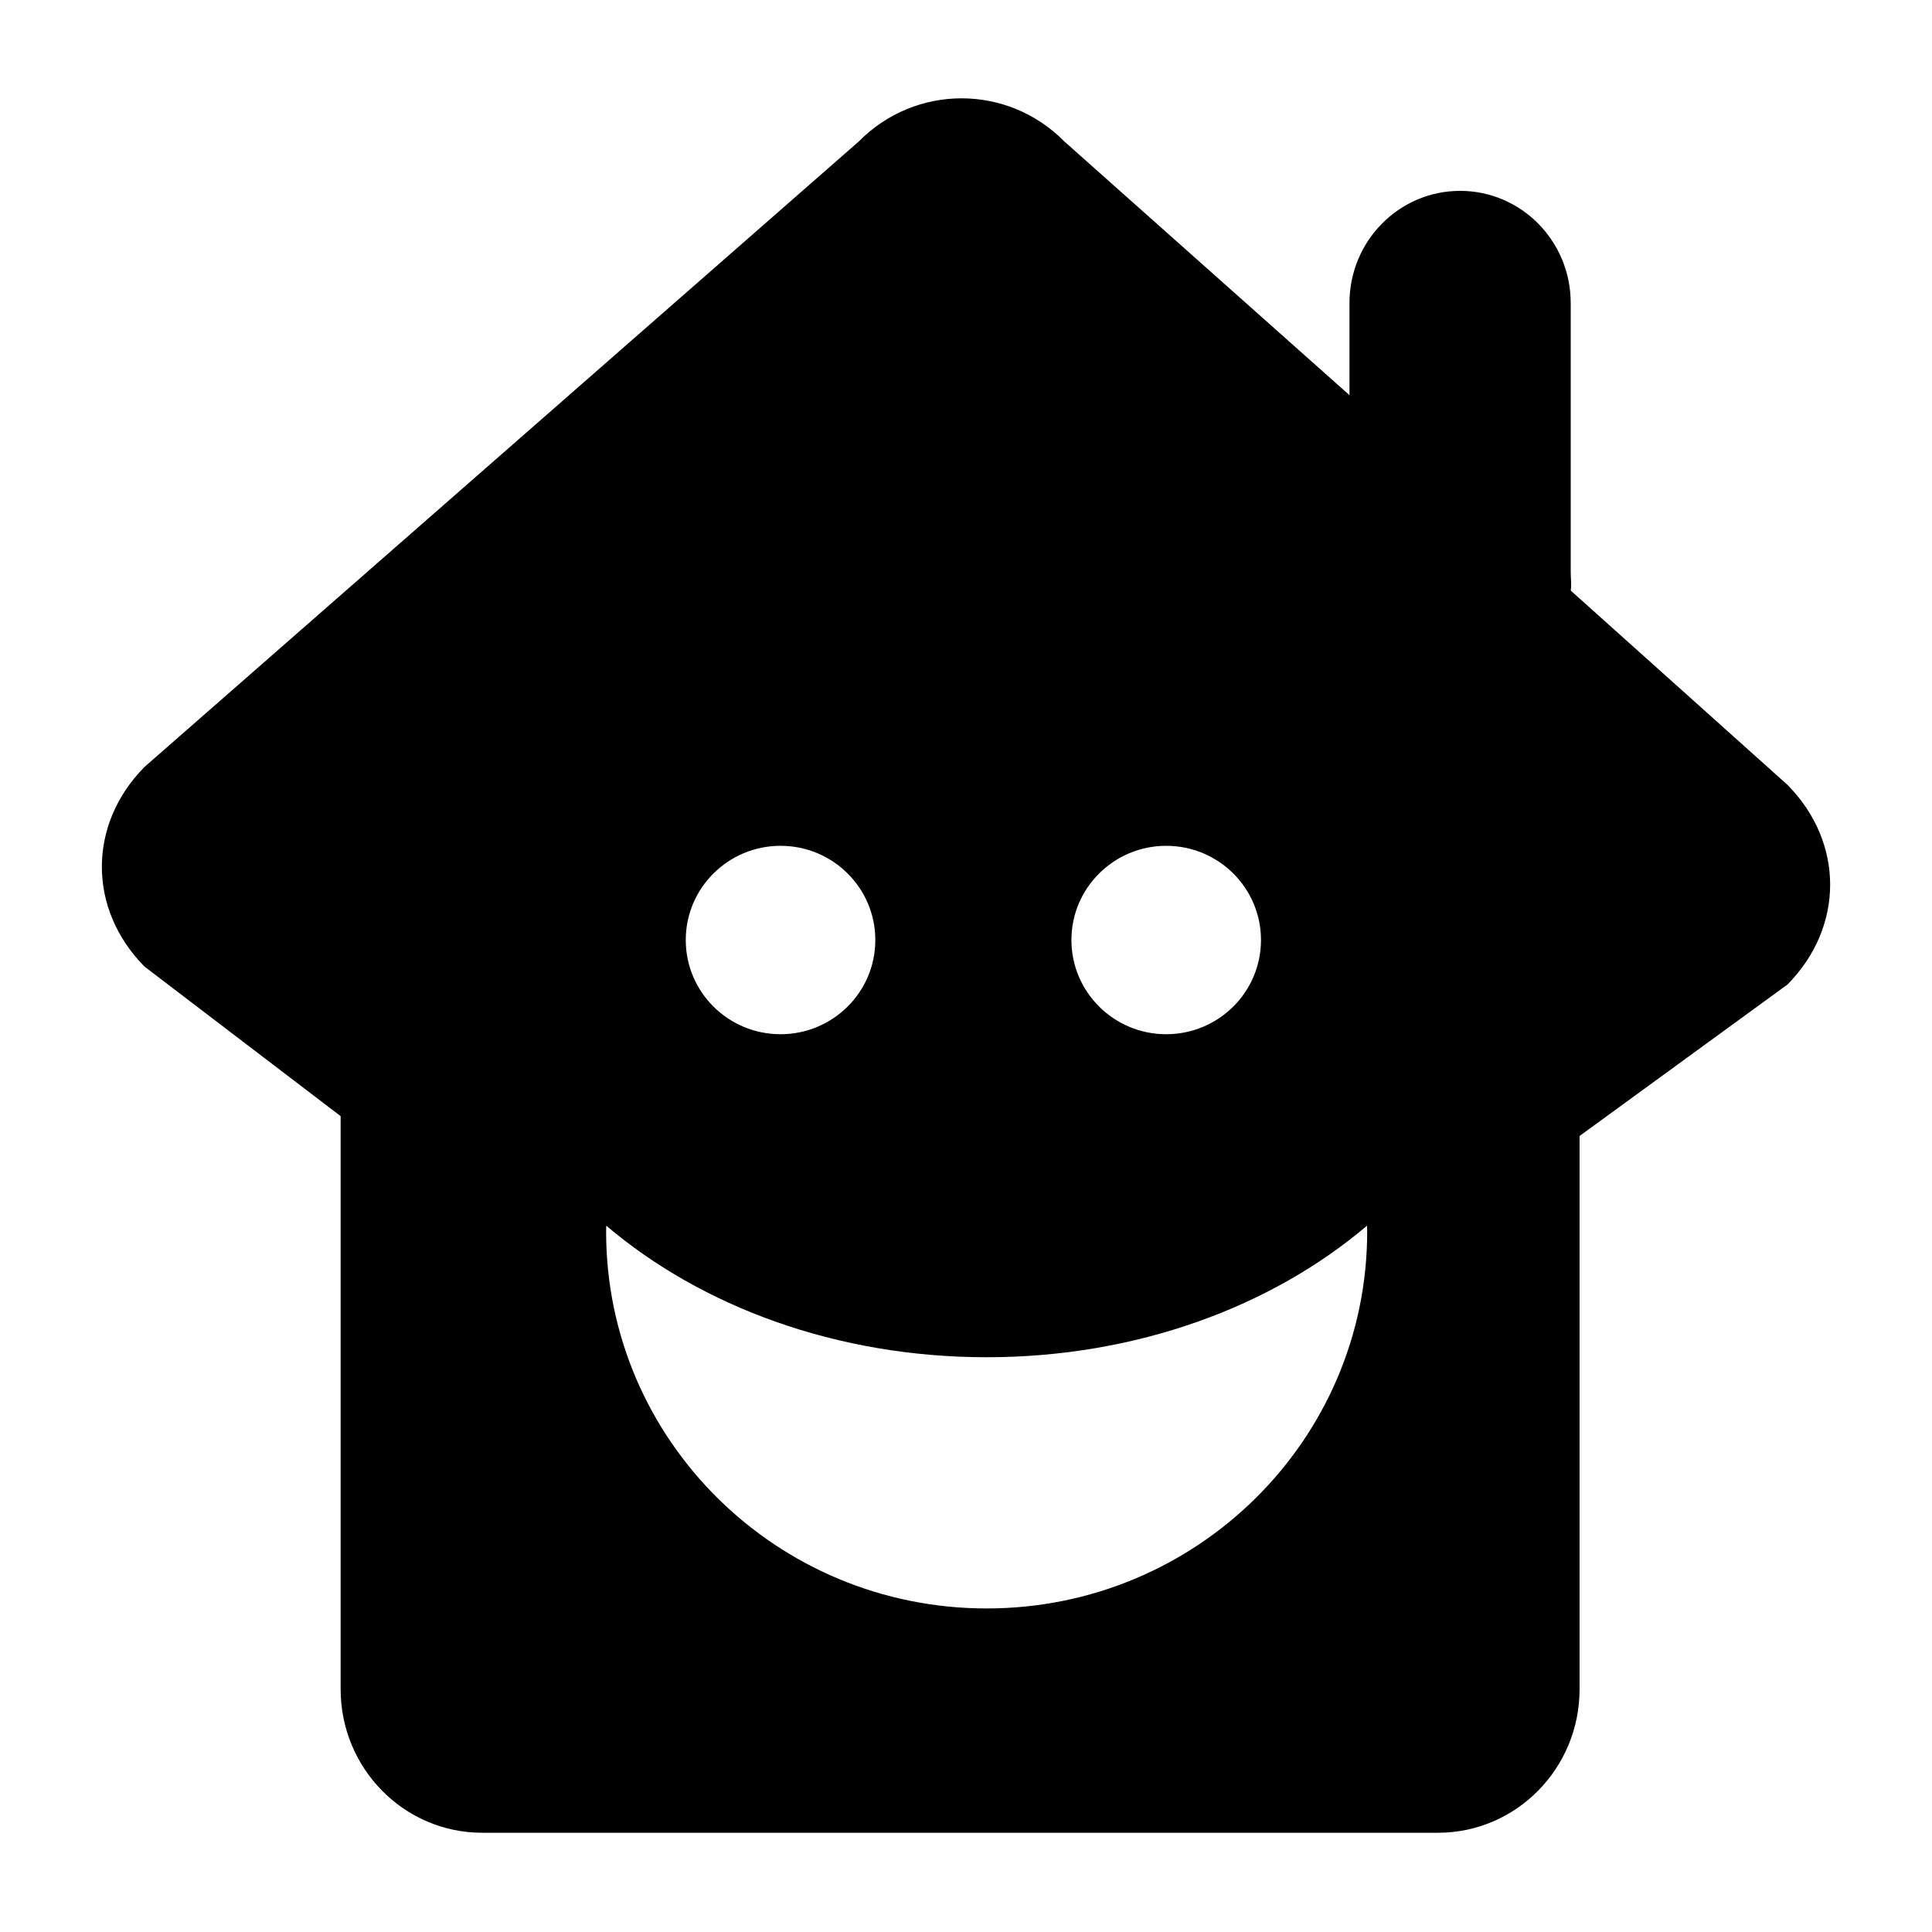 <?xml version="1.0" standalone="no"?><!DOCTYPE svg PUBLIC "-//W3C//DTD SVG 1.1//EN" "http://www.w3.org/Graphics/SVG/1.1/DTD/svg11.dtd"><svg t="1565144650829" class="icon" viewBox="0 0 1024 1024" version="1.1" xmlns="http://www.w3.org/2000/svg" p-id="35700" xmlns:xlink="http://www.w3.org/1999/xlink" width="40" height="40"><defs><style type="text/css"></style></defs><path d="M947.436 416.022l-114.924-103.009c0.524-3.183 0-6.422 0-9.752L832.512 160.608c0-32.83-26.247-59.445-58.628-59.445-32.386 0-58.633 26.611-58.633 59.445l0 48.834-151.092-134.437c-30.1-30.525-78.906-30.525-109.011 0L76.564 406.521c-30.105 30.516-30.105 75.246 0 105.762l103.977 79.293 0 303.734c0 42.024 33.6 76.087 75.043 76.087l506.574 0c41.444 0 75.048-34.062 75.048-76.087l0-293.217 110.22-80.299C977.541 491.273 977.541 446.548 947.436 416.022L947.436 416.022zM618.112 448.3c27.744 0 50.237 22.351 50.237 49.93s-22.493 49.93-50.237 49.93c-27.739 0-50.237-22.351-50.237-49.93C567.875 470.656 590.368 448.3 618.112 448.3L618.112 448.3zM413.704 448.3c27.739 0 50.237 22.351 50.237 49.93s-22.493 49.93-50.237 49.93c-27.749 0-50.237-22.351-50.237-49.93C363.467 470.656 385.955 448.3 413.704 448.3L413.704 448.3zM522.946 852.512c-111.391 0-201.693-89.423-201.693-199.728 0-1.063 0.061-2.097 0.08-3.155 50.477 42.898 122.102 69.735 201.612 69.735 79.506 0 151.125-26.833 201.608-69.735 0.024 1.058 0.08 2.092 0.08 3.155C724.634 763.089 634.338 852.512 522.946 852.512L522.946 852.512z" p-id="35701"></path></svg>